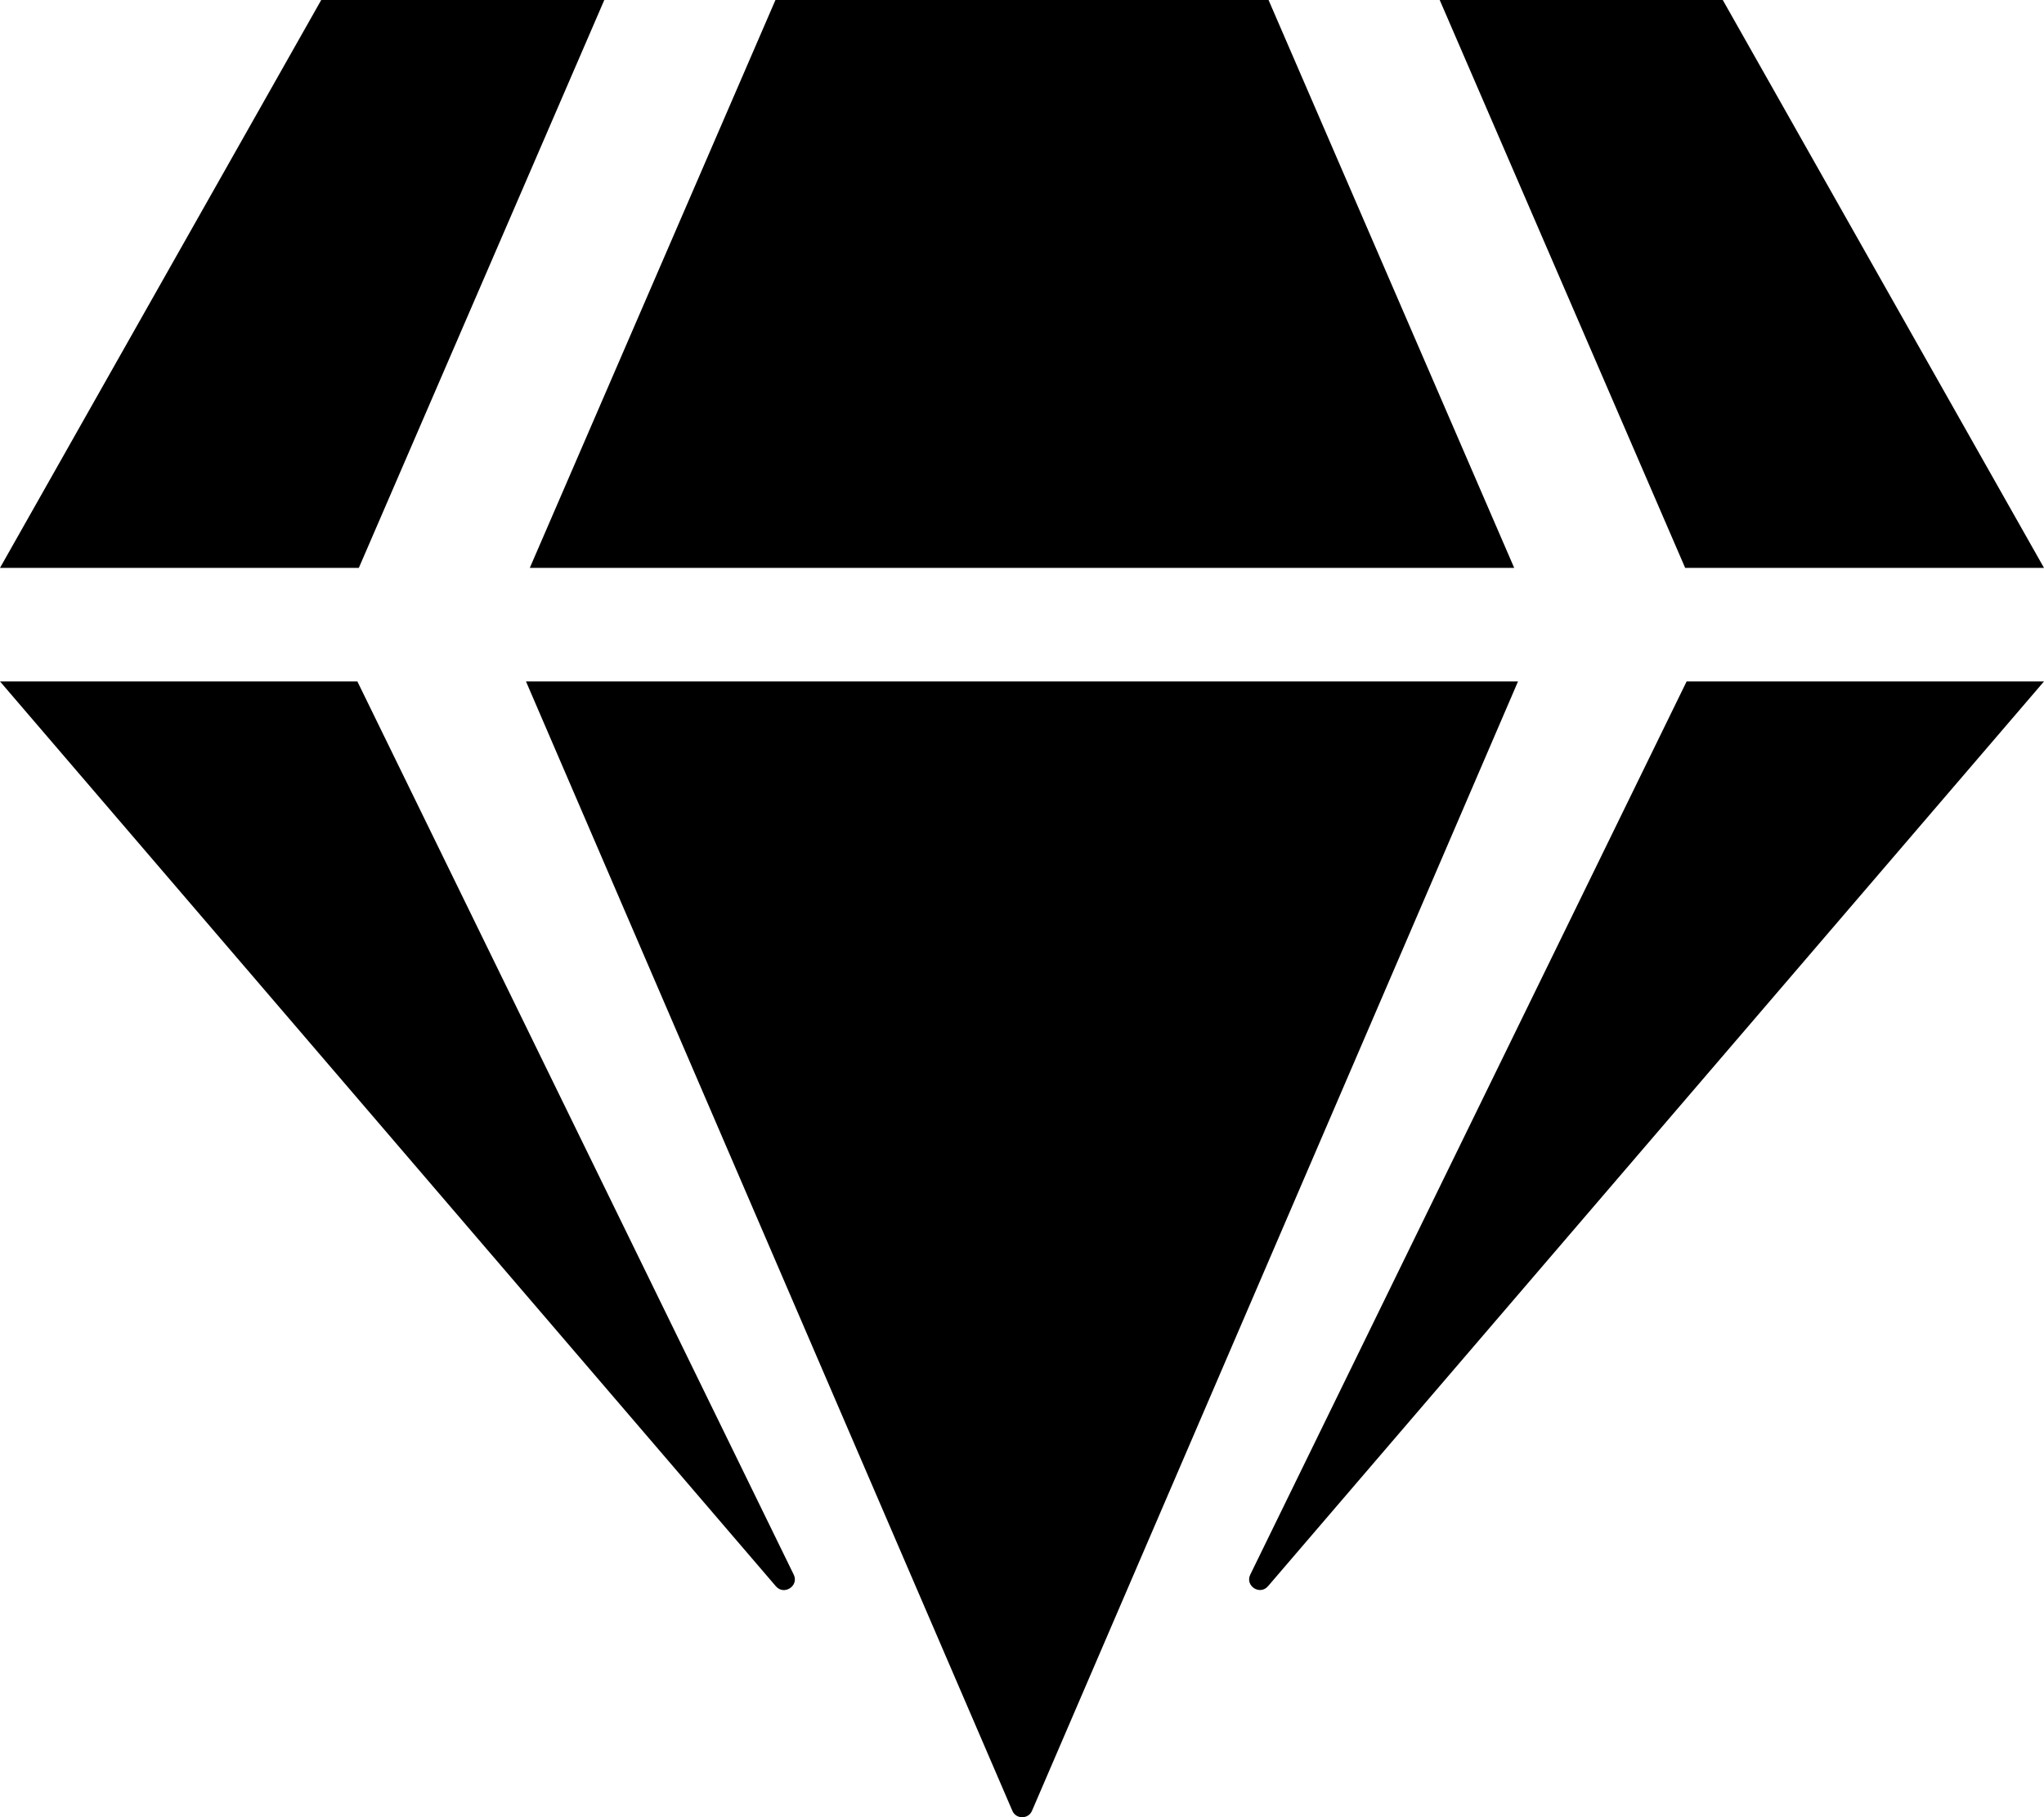 <svg height="1000" width="1125" xmlns="http://www.w3.org/2000/svg"><path d="M948.2 0L1125 312.5H927.5L792.4 0h155.8zm-250 0l135.2 312.5H291.6L426.8 0h271.4zM176.8 0h155.8L197.5 312.5H0L176.8 0zM0 375h196.7l240.2 491.6c2.9 6.1 -5.3 11.5 -9.8 6.4L0 375zm289.5 0h546L568 996.5c-2 4.7 -8.8 4.7 -10.8 0L289.5 375zm398.6 491.6L928.3 375H1125L697.9 872.9c-4.5 5.2 -12.7 -.2 -9.8 -6.3z"/></svg>